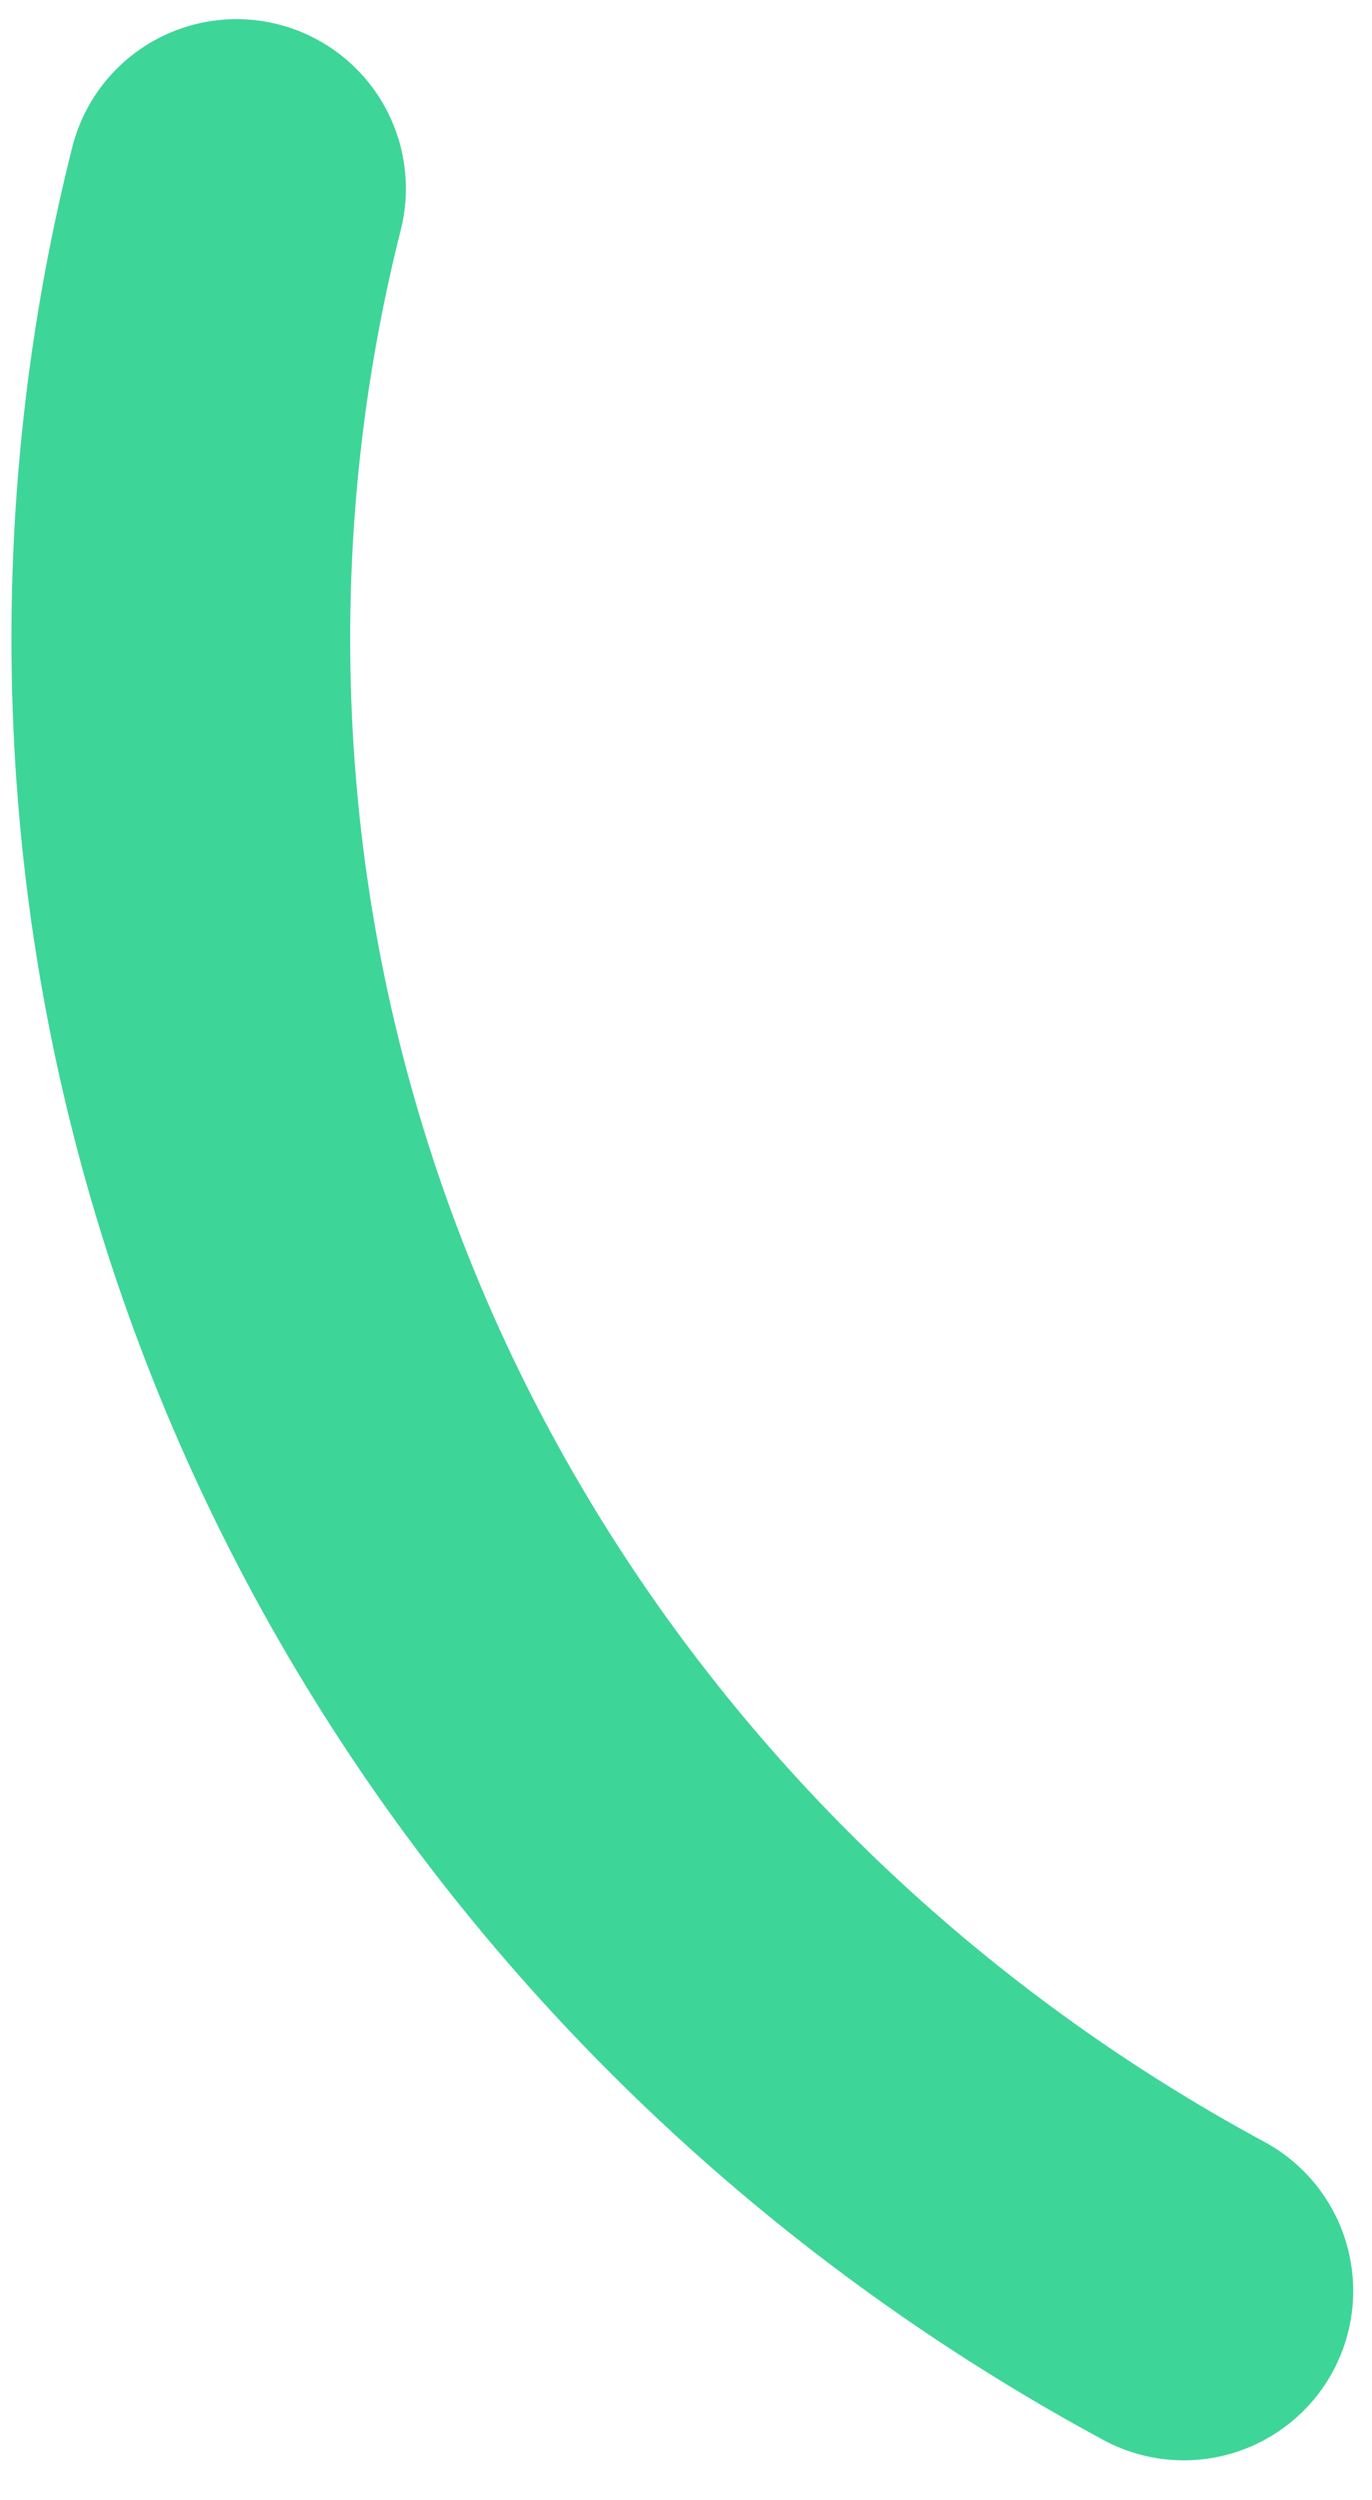 <svg width="28" height="51" viewBox="0 0 28 51" fill="none" xmlns="http://www.w3.org/2000/svg">
<g id="Shape-1">
<path id="Path" d="M4.827 3.847C4.084 6.791 3.69 9.867 3.69 13.032C3.69 27.521 11.948 40.145 24.16 46.739" stroke="#3DD598" stroke-width="6.913" stroke-linecap="round" stroke-linejoin="round"/>
</g>
</svg>
